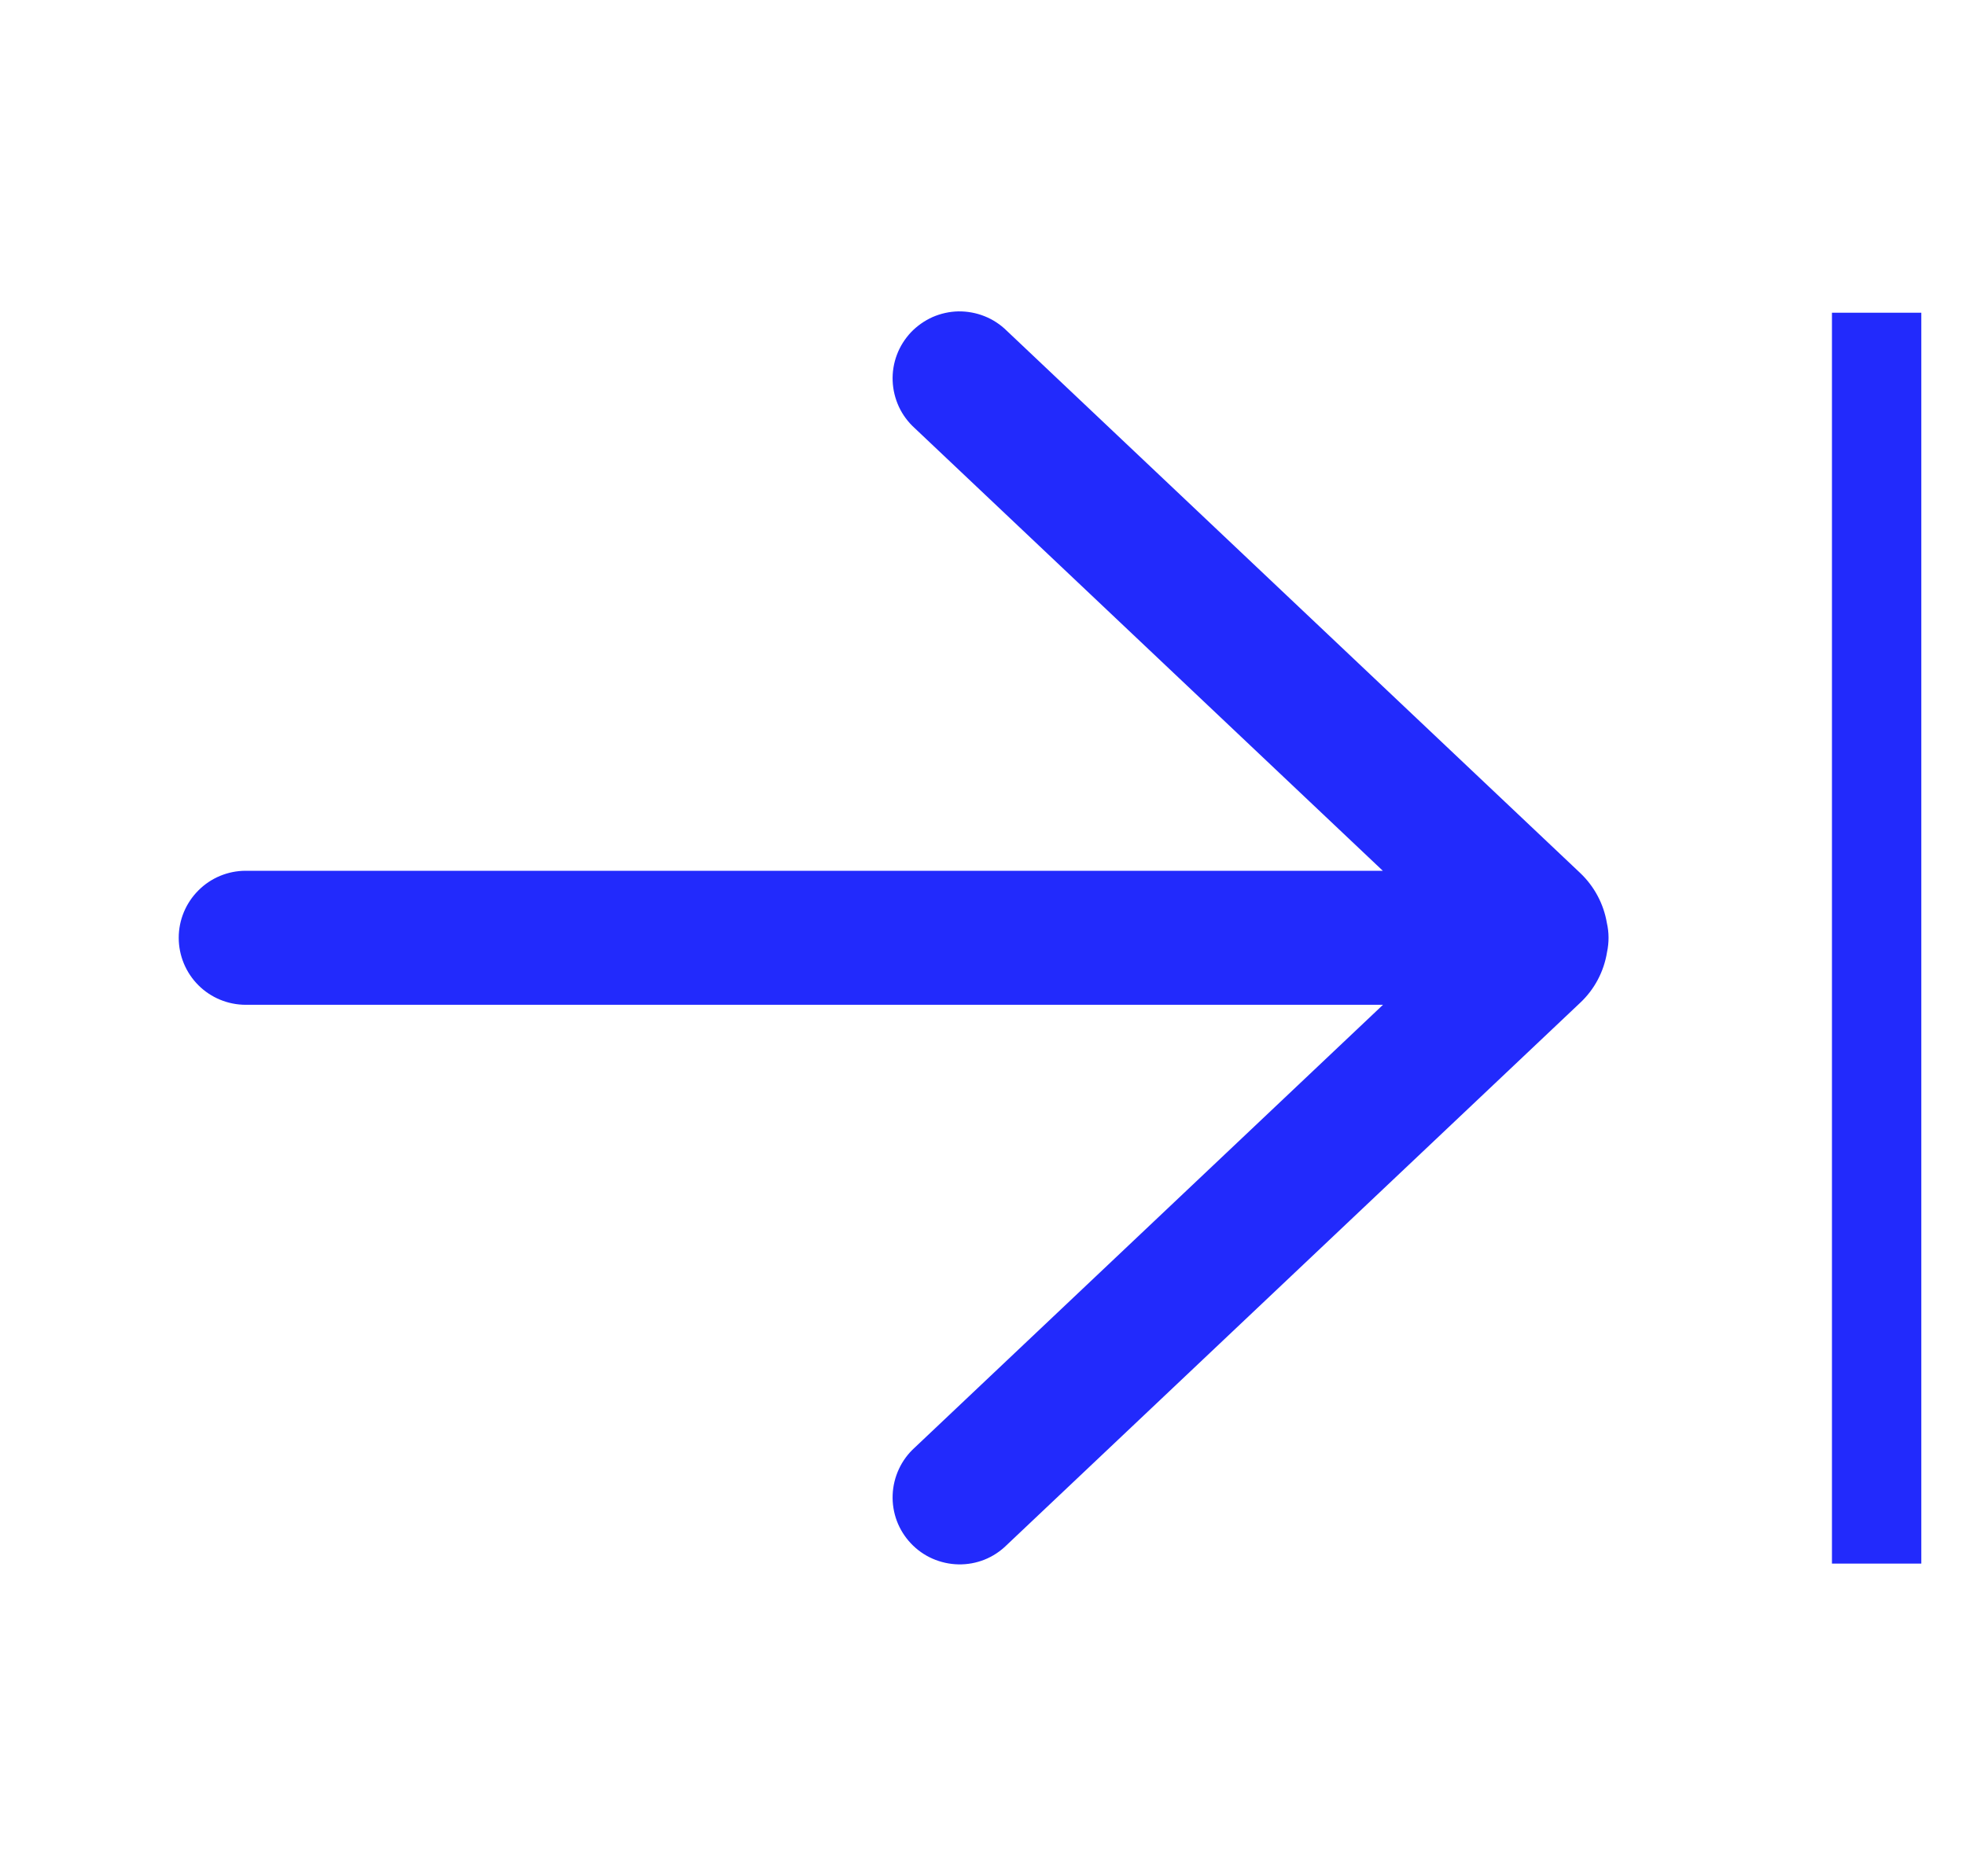 <svg width="22" height="21" viewBox="0 0 22 21" fill="none" xmlns="http://www.w3.org/2000/svg">
<path d="M11.265 3.701C11.194 3.631 11.11 3.576 11.017 3.539C10.924 3.502 10.825 3.484 10.725 3.485C10.625 3.487 10.527 3.509 10.435 3.549C10.344 3.59 10.262 3.648 10.193 3.72C10.125 3.793 10.071 3.878 10.036 3.972C10.001 4.065 9.985 4.165 9.989 4.264C9.993 4.364 10.017 4.462 10.059 4.553C10.101 4.643 10.161 4.724 10.235 4.791L15.474 9.746L2.75 9.746C2.551 9.746 2.36 9.825 2.22 9.966C2.079 10.107 2 10.297 2 10.496C2 10.695 2.079 10.886 2.22 11.027C2.36 11.167 2.551 11.246 2.75 11.246L15.476 11.246L10.235 16.203C10.161 16.27 10.101 16.351 10.059 16.442C10.017 16.532 9.993 16.63 9.989 16.73C9.985 16.83 10.001 16.929 10.036 17.023C10.071 17.116 10.125 17.202 10.193 17.274C10.262 17.347 10.344 17.405 10.435 17.445C10.527 17.485 10.625 17.507 10.725 17.509C10.825 17.511 10.924 17.493 11.017 17.456C11.11 17.419 11.194 17.363 11.265 17.293L17.683 11.223C17.843 11.073 17.948 10.874 17.983 10.657C18.006 10.549 18.006 10.437 17.981 10.329C17.945 10.116 17.84 9.92 17.683 9.771L11.265 3.701Z" fill="#222AFC"/>
<path d="M21 3.5V17.5" stroke="#222AFC" stroke-linejoin="round"/>
</svg>
